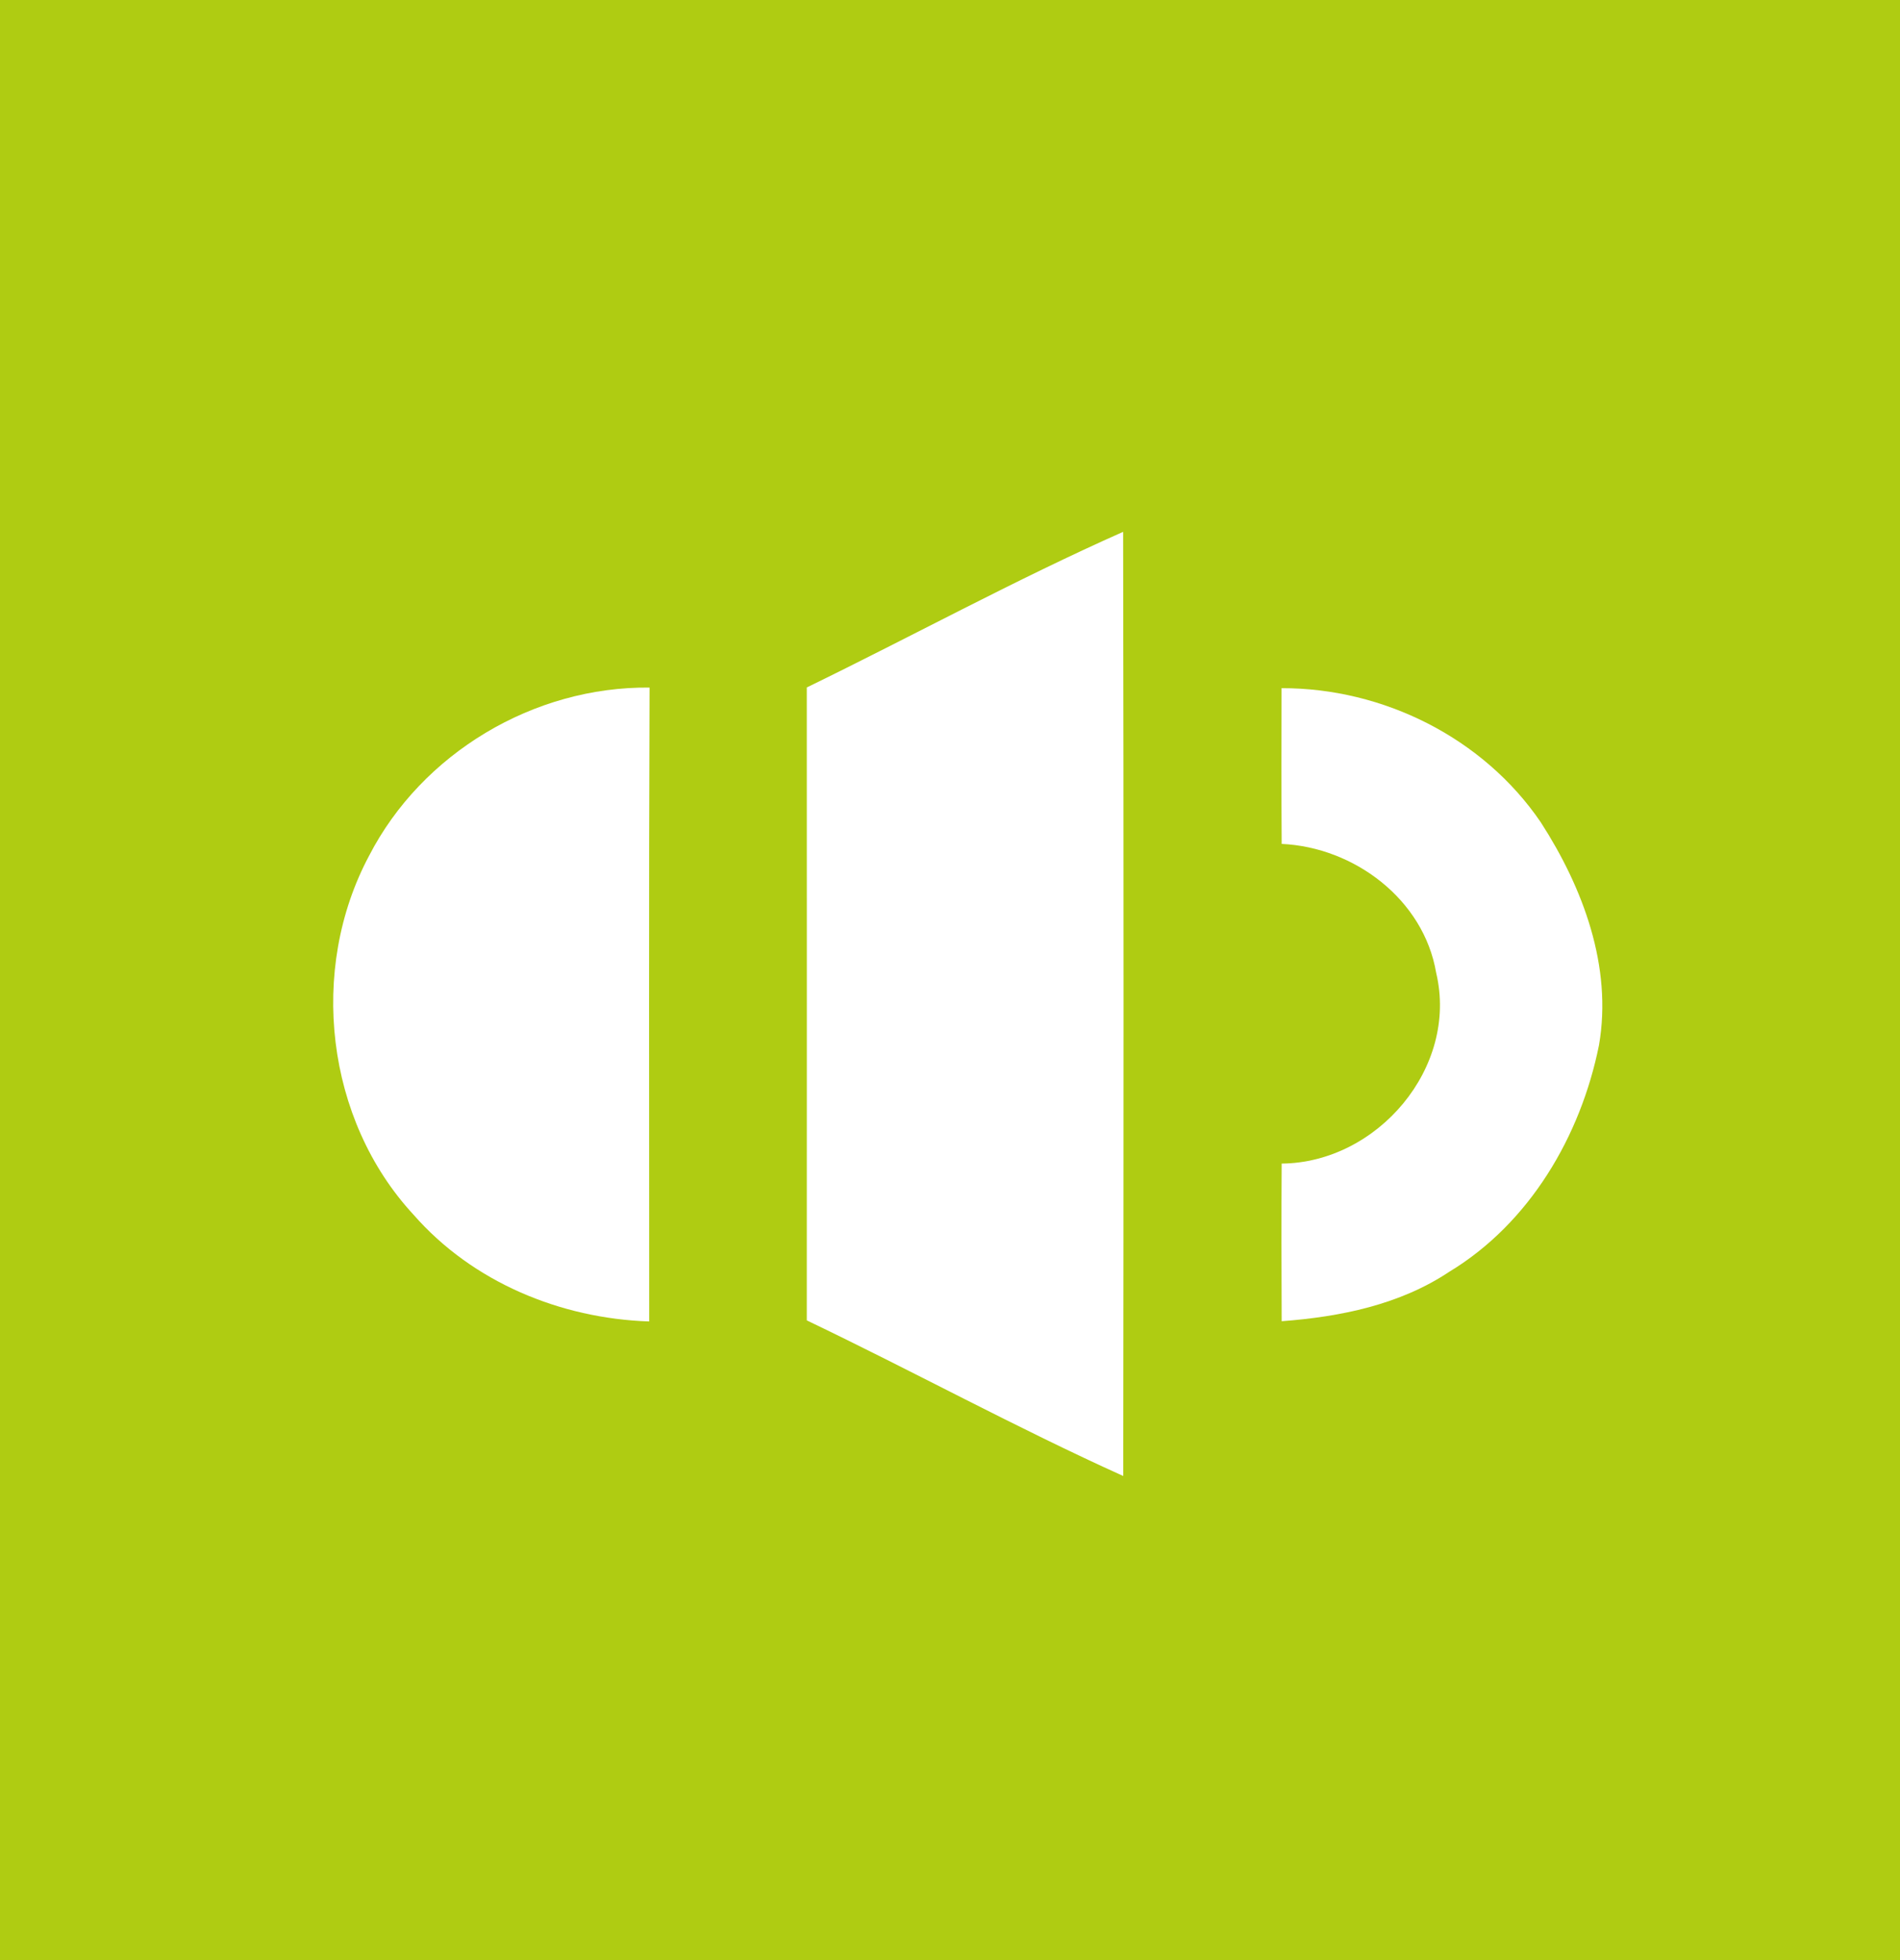 <?xml version="1.0" encoding="UTF-8" ?>
<!DOCTYPE svg PUBLIC "-//W3C//DTD SVG 1.1//EN" "http://www.w3.org/Graphics/SVG/1.1/DTD/svg11.dtd">
<svg width="160pt" height="165pt" viewBox="0 0 160 165" version="1.1" xmlns="http://www.w3.org/2000/svg">
<path fill="#afcc12" d=" M 0.00 0.00 L 160.00 0.00 L 160.00 165.00 L 0.00 165.00 L 0.00 0.00 Z" />
<path fill="#ffffff" d=" M 67.94 57.87 C 76.84 53.54 85.54 48.78 94.58 44.77 C 94.63 71.26 94.62 97.76 94.59 124.25 C 85.57 120.18 76.87 115.42 67.94 111.15 C 67.94 93.39 67.95 75.63 67.94 57.87 Z" />
<path fill="#ffffff" d=" M 31.08 72.04 C 35.54 63.39 44.96 57.78 54.70 57.88 C 54.63 75.67 54.67 93.45 54.67 111.24 C 47.19 110.99 39.79 107.93 34.82 102.25 C 27.42 94.26 25.97 81.61 31.08 72.04 Z" />
<path fill="#ffffff" d=" M 107.92 57.93 C 116.48 57.91 124.91 62.11 129.75 69.22 C 133.30 74.72 135.80 81.37 134.65 87.99 C 133.11 95.63 128.82 102.96 122.04 107.06 C 117.87 109.84 112.85 110.85 107.93 111.22 C 107.91 106.80 107.90 102.37 107.93 97.95 C 115.98 97.88 122.84 89.87 120.94 81.89 C 119.89 75.71 114.04 71.32 107.93 71.04 C 107.90 66.67 107.91 62.30 107.92 57.93 Z" />
</svg>
